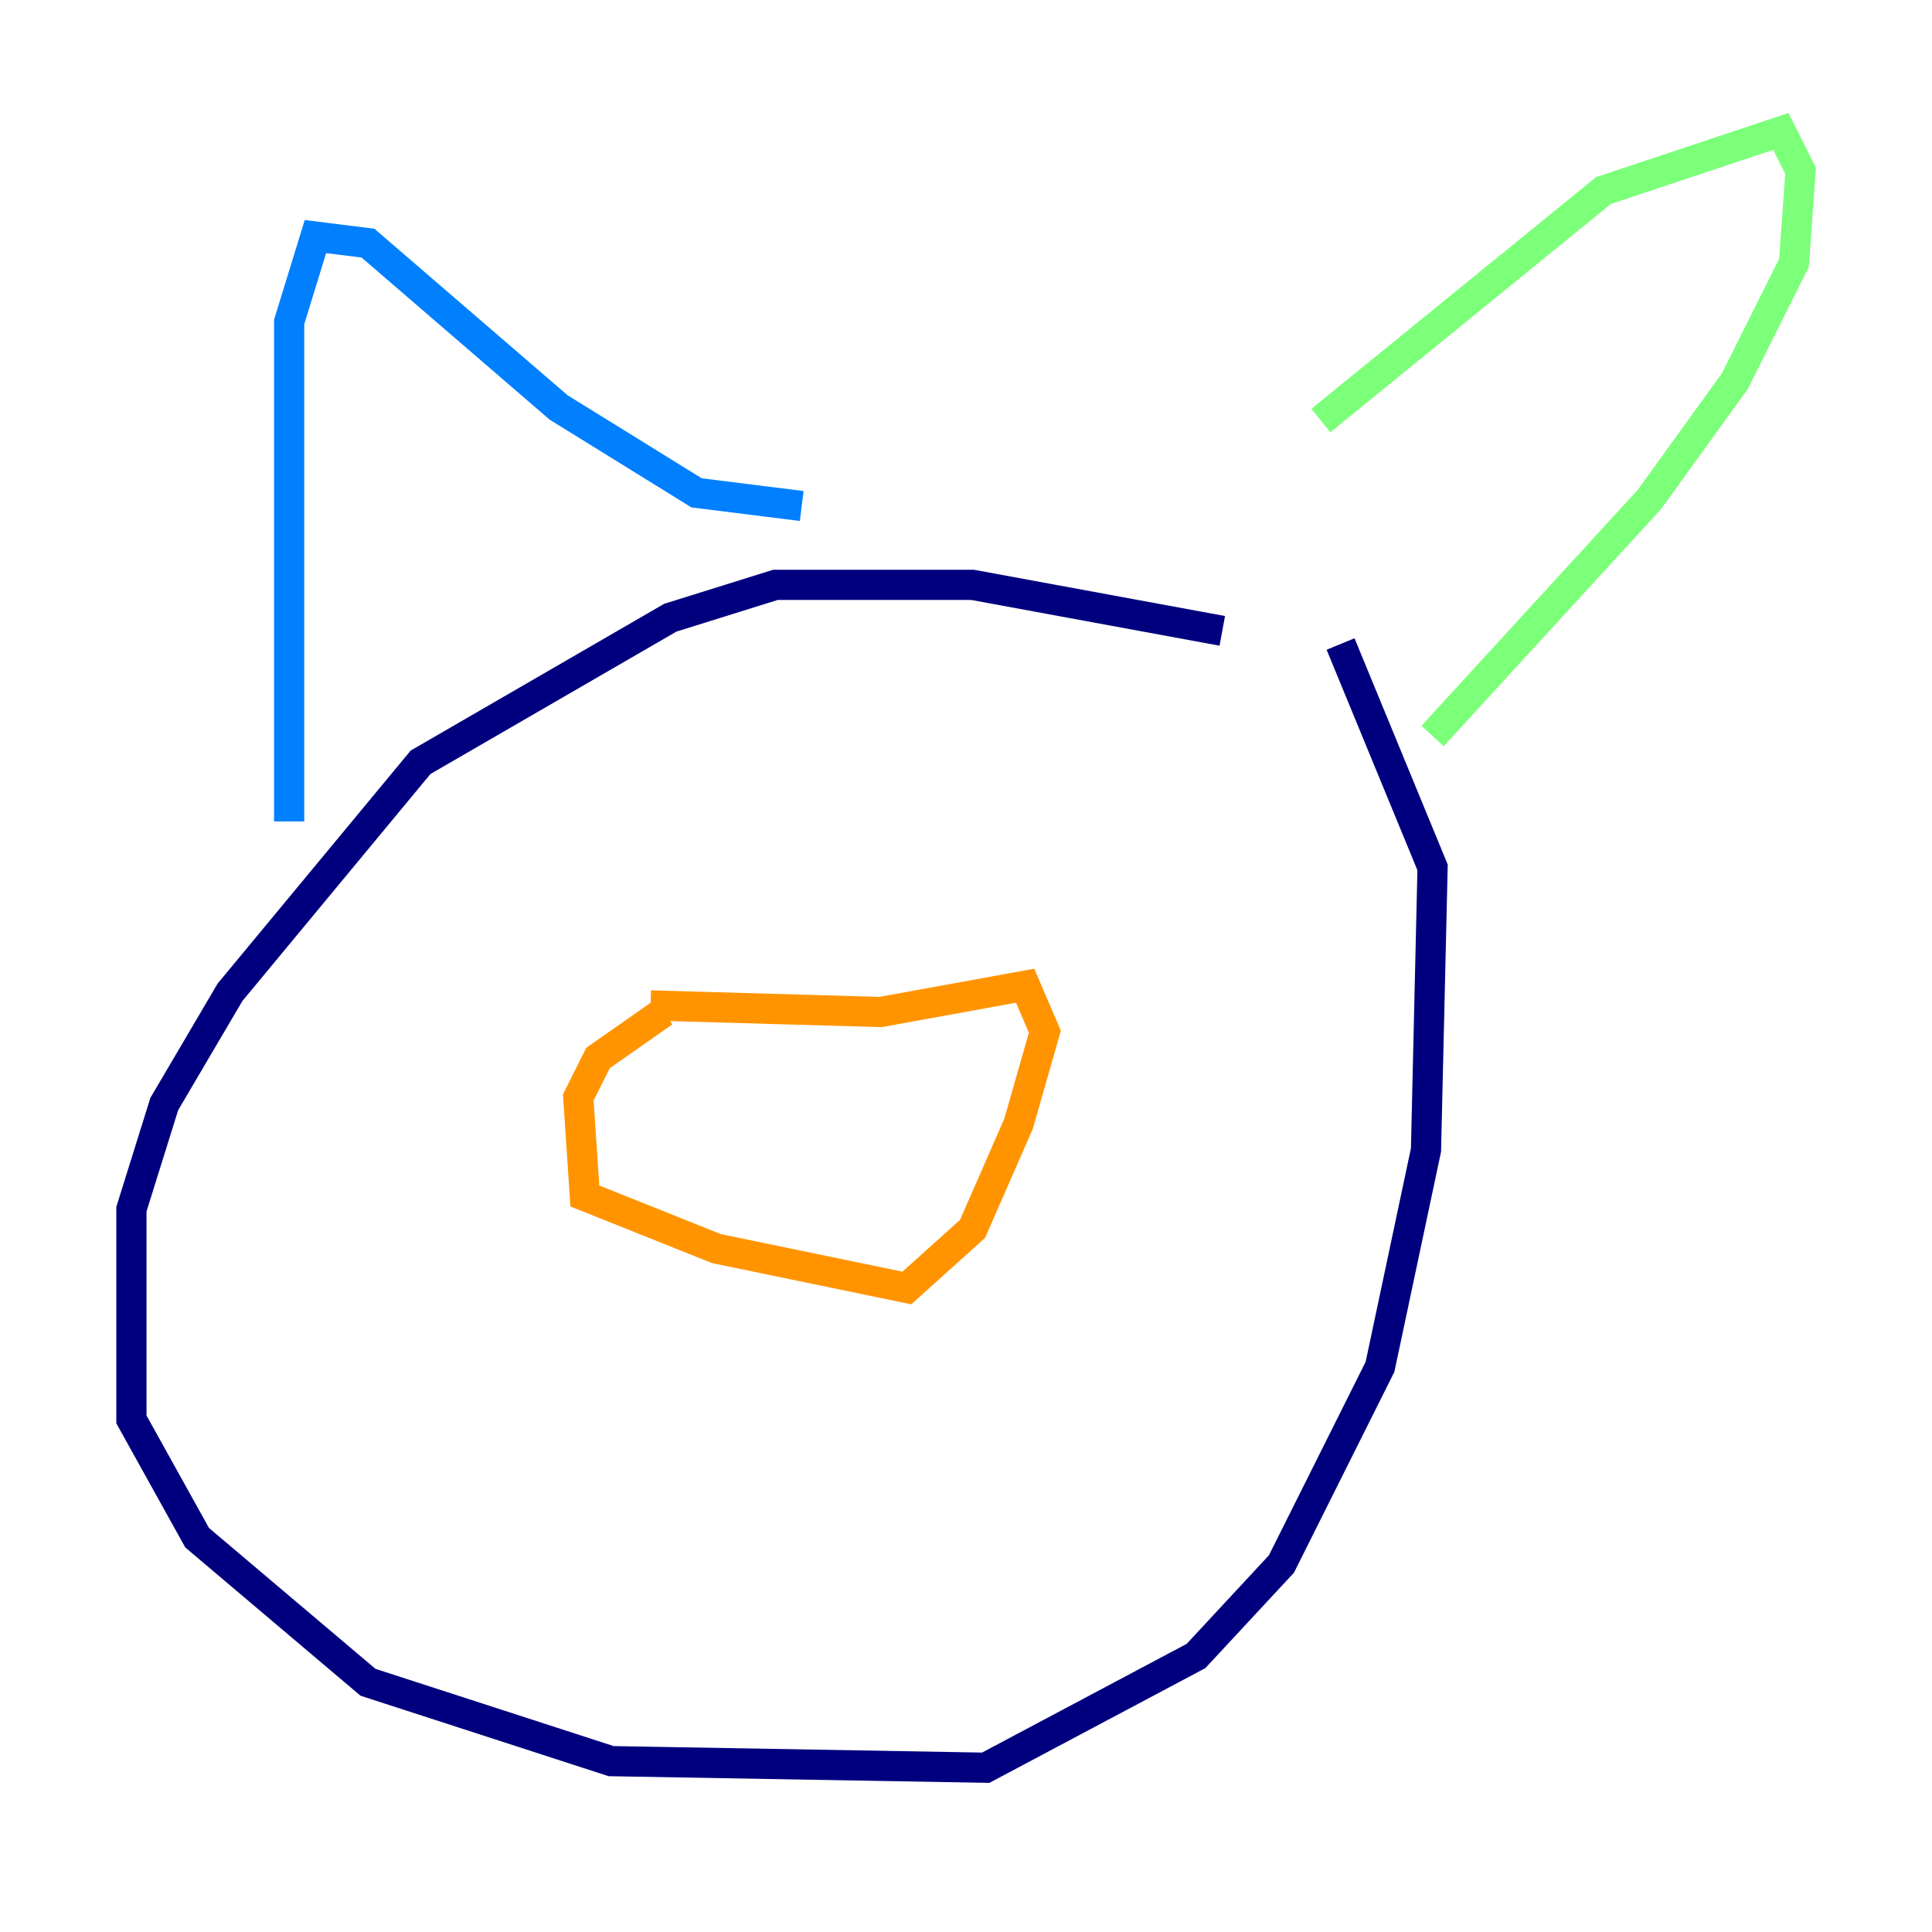 <?xml version="1.0" encoding="utf-8" ?>
<svg baseProfile="tiny" height="128" version="1.2" viewBox="0,0,128,128" width="128" xmlns="http://www.w3.org/2000/svg" xmlns:ev="http://www.w3.org/2001/xml-events" xmlns:xlink="http://www.w3.org/1999/xlink"><defs /><polyline fill="none" points="80.98,41.796 64.435,38.748 51.374,38.748 44.408,40.925 27.864,50.503 15.238,65.742 10.884,73.143 8.707,80.109 8.707,94.041 13.061,101.878 24.381,111.456 40.49,116.68 65.306,117.116 79.238,109.714 84.898,103.619 91.429,90.558 94.476,76.191 94.912,57.469 88.816,42.667" stroke="#00007f" stroke-width="2" /><polyline fill="none" points="19.157,54.422 19.157,21.333 20.898,15.674 24.381,16.109 37.007,26.993 46.15,32.653 53.116,33.524" stroke="#0080ff" stroke-width="2" /><polyline fill="none" points="87.51,27.864 106.231,12.626 117.986,8.707 119.293,11.32 118.857,17.415 114.939,25.252 109.279,33.088 94.912,48.762" stroke="#7cff79" stroke-width="2" /><polyline fill="none" points="43.102,66.612 58.34,67.048 67.918,65.306 69.225,68.354 67.483,74.449 64.435,81.415 60.082,85.333 47.456,82.721 38.748,79.238 38.313,72.707 39.619,70.095 43.973,67.048" stroke="#ff9400" stroke-width="2" /><polyline fill="none" points="54.422,84.463 54.422,84.463" stroke="#7f0000" stroke-width="2" /></svg>